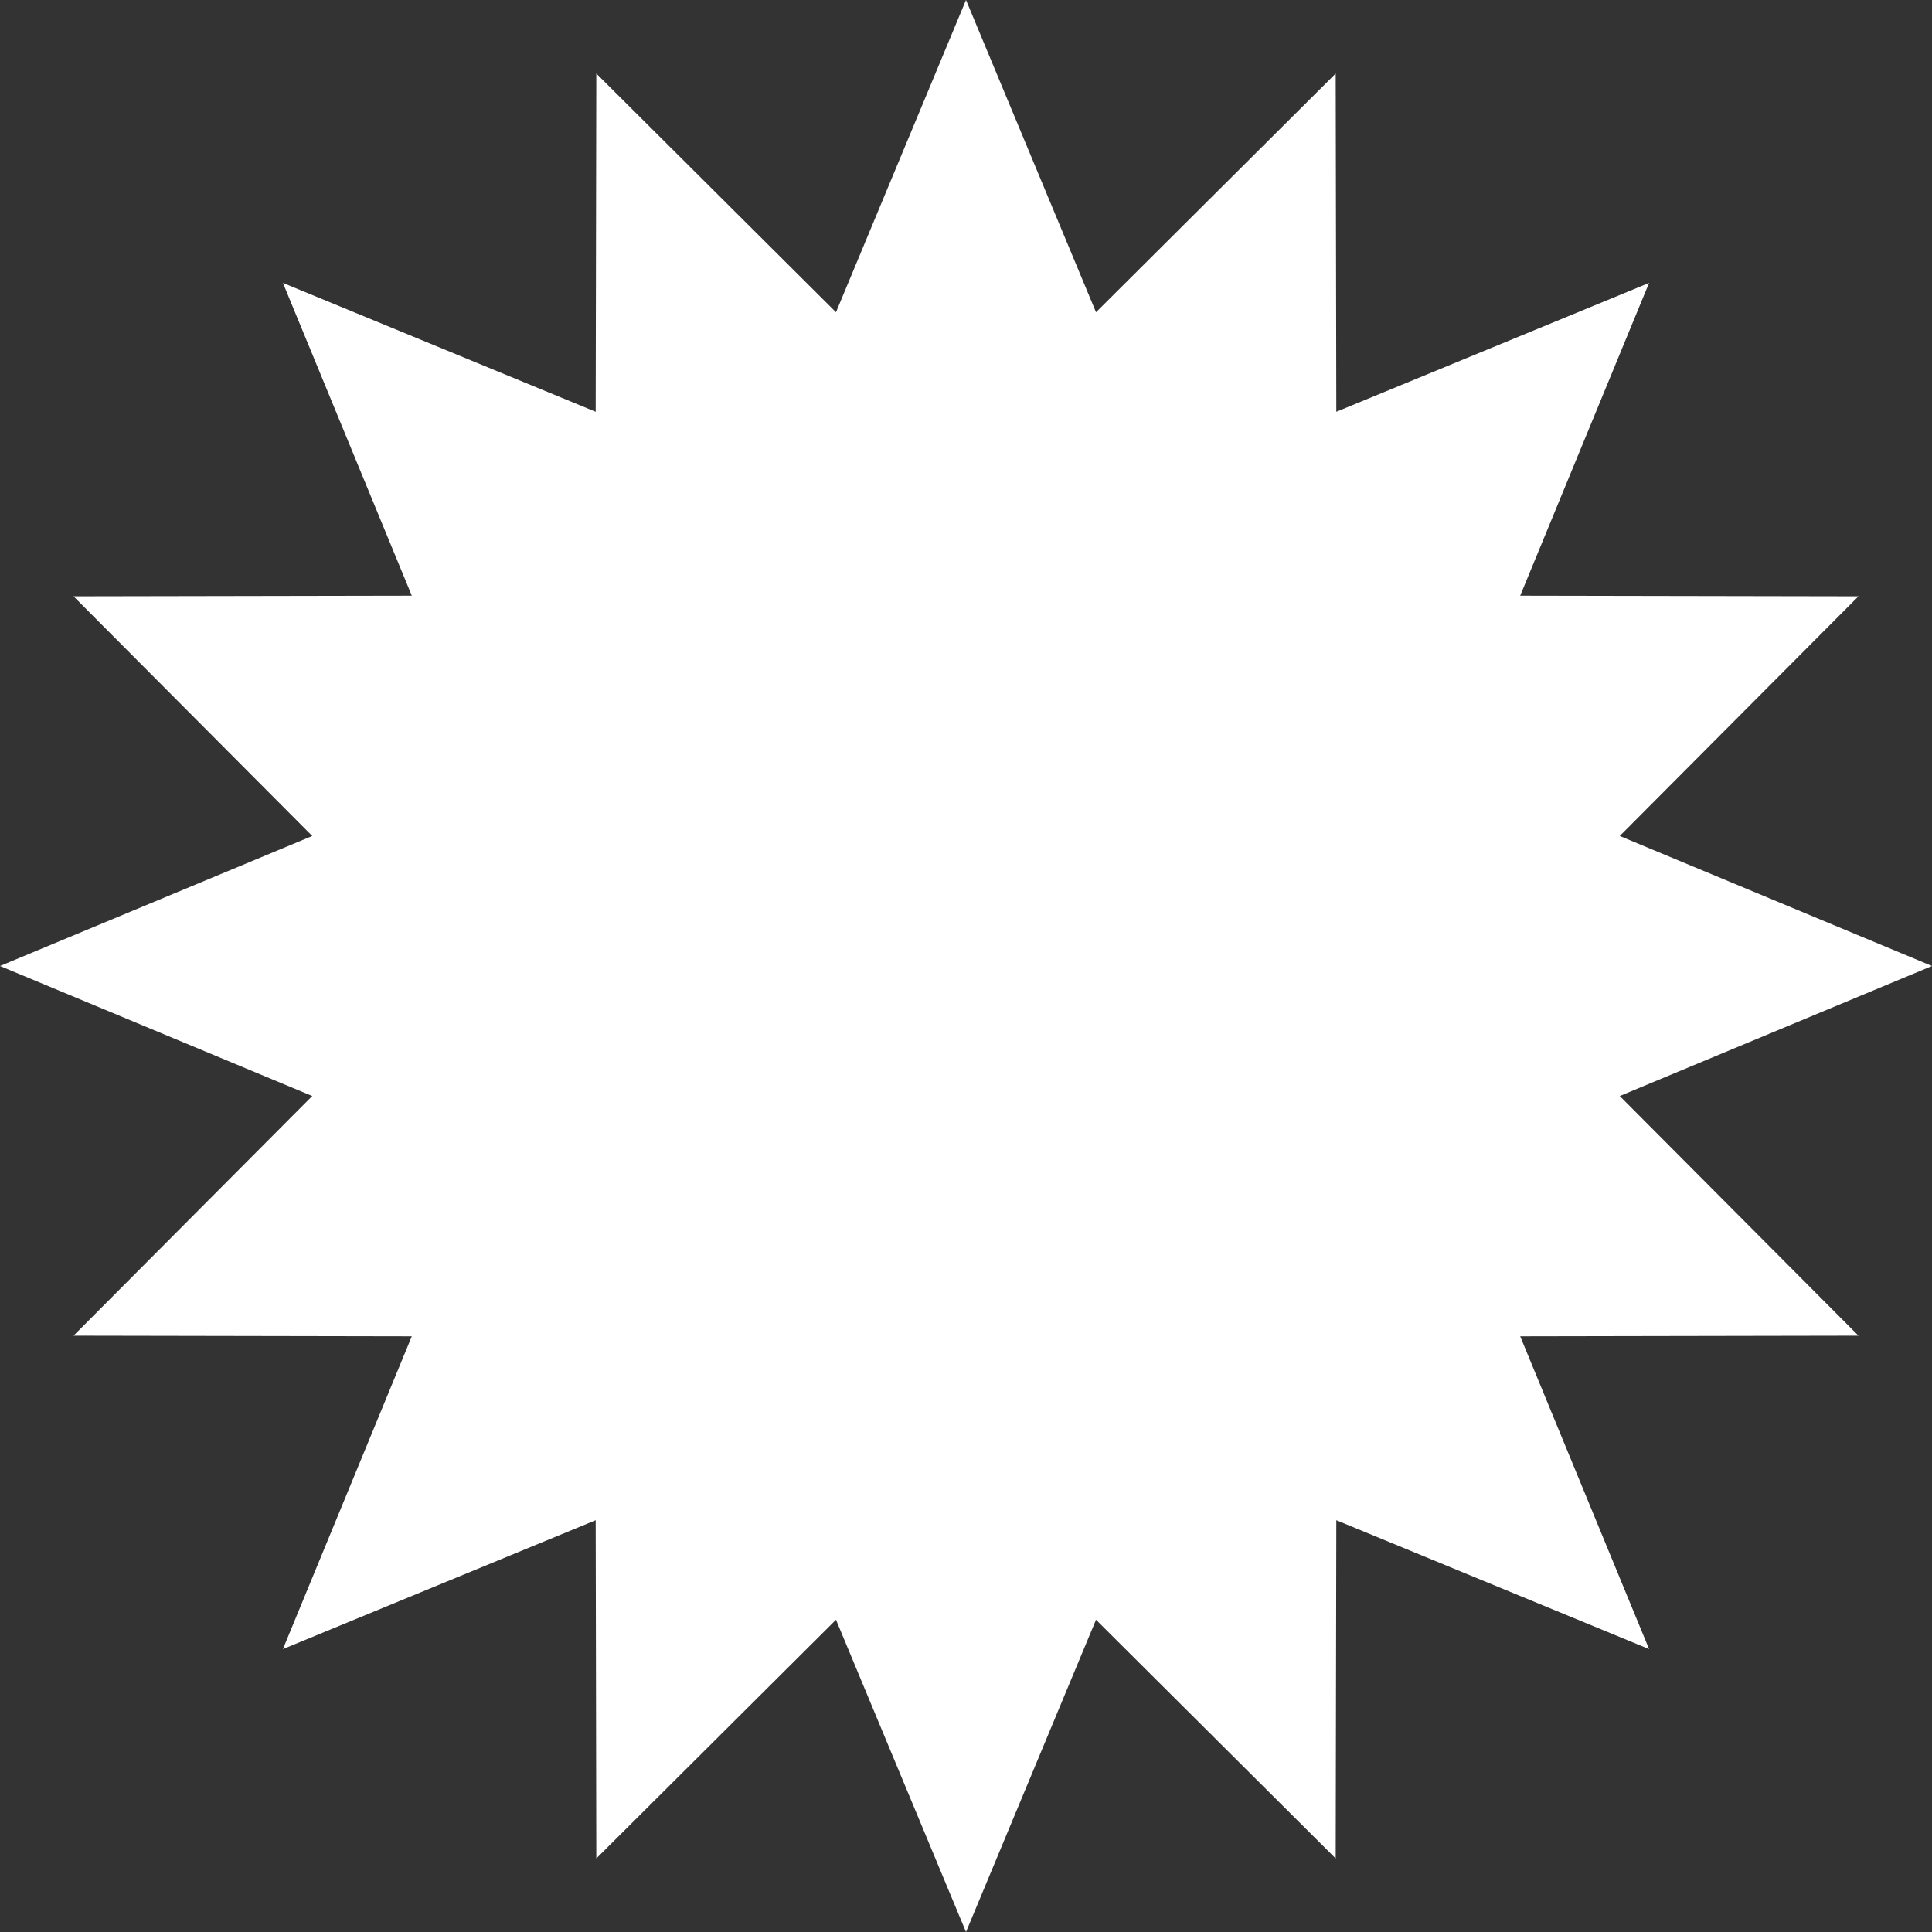 <svg width="34" height="34" viewBox="0 0 34 34" fill="none" xmlns="http://www.w3.org/2000/svg">
<rect x="0" y="0" width="34" height="34" fill="#333333" stroke="none"/>
<path d="M17 0L19.288 5.495L23.506 1.294L23.517 7.247L29.021 4.979L26.753 10.483L32.706 10.494L28.505 14.712L34 17L28.505 19.288L32.706 23.506L26.753 23.517L29.021 29.021L23.517 26.753L23.506 32.706L19.288 28.505L17 34L14.712 28.505L10.494 32.706L10.483 26.753L4.979 29.021L7.247 23.517L1.294 23.506L5.495 19.288L0 17L5.495 14.712L1.294 10.494L7.247 10.483L4.979 4.979L10.483 7.247L10.494 1.294L14.712 5.495L17 0Z" fill="white"/>
</svg>
